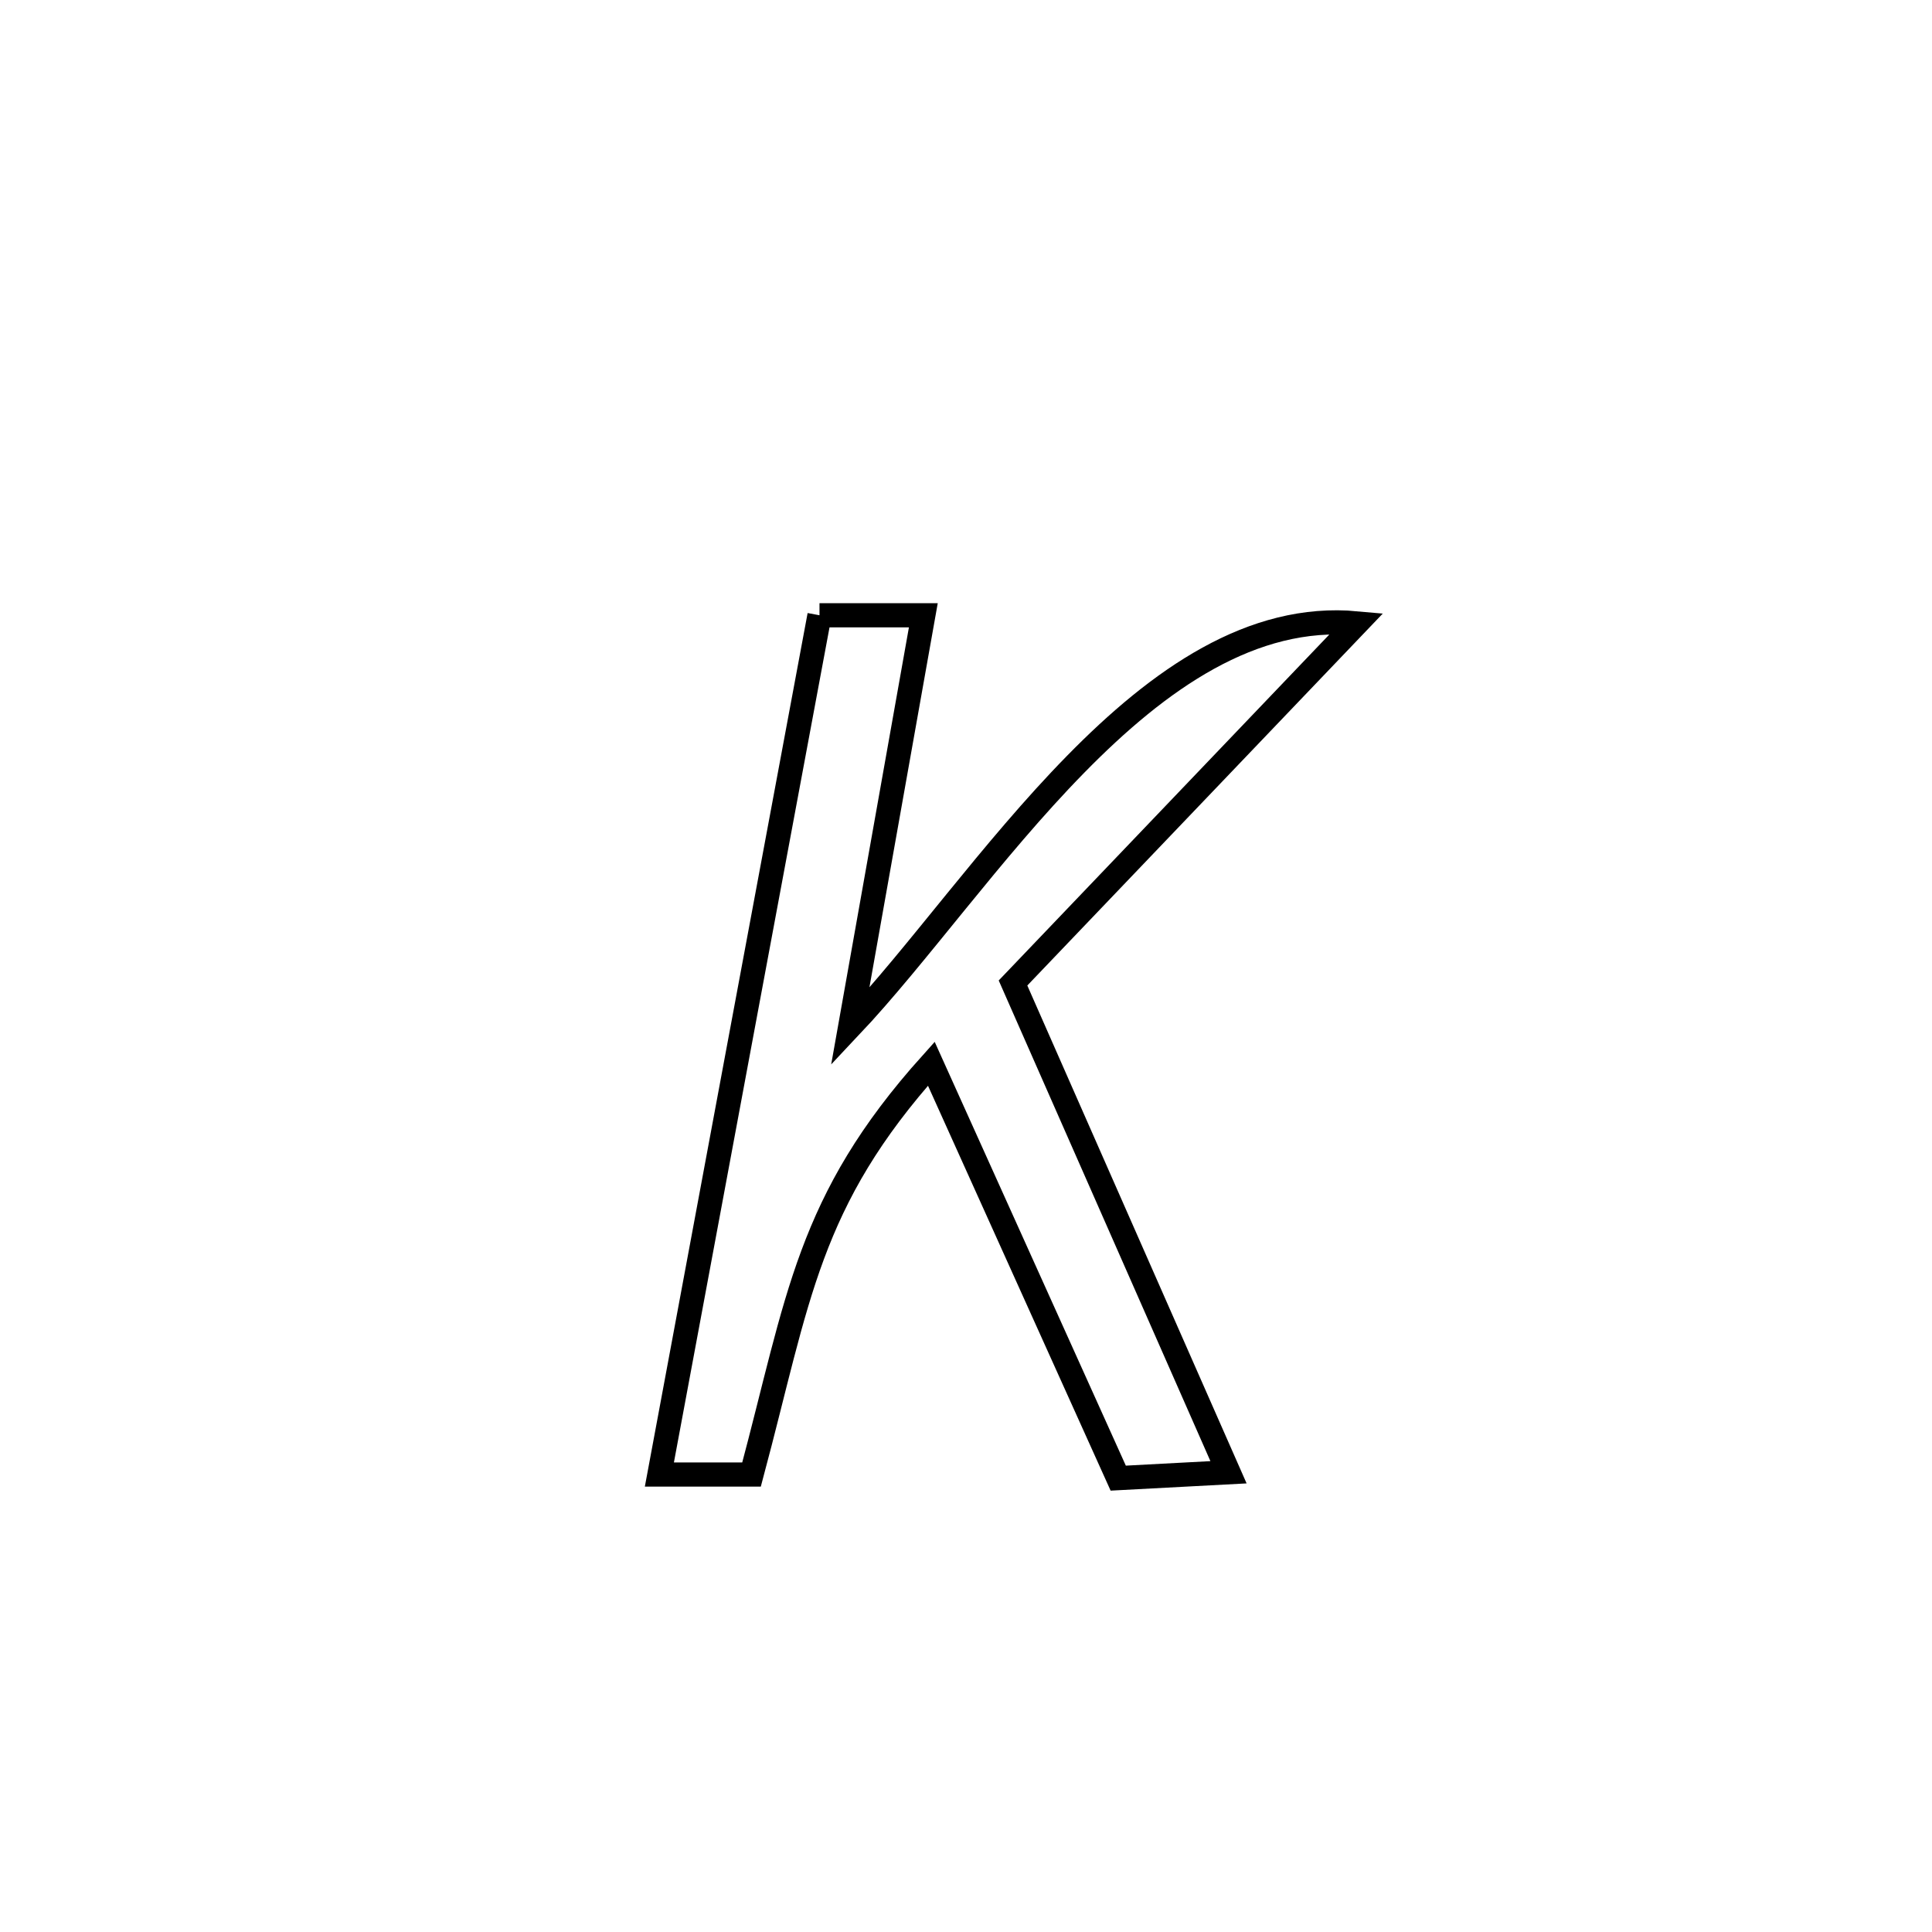 <svg xmlns="http://www.w3.org/2000/svg" viewBox="0.0 0.0 24.0 24.0" height="200px" width="200px"><path fill="none" stroke="black" stroke-width=".3" stroke-opacity="1.0"  filling="0" d="M10.18 7.643 L10.18 7.643 C10.61 7.643 11.04 7.643 11.47 7.643 L11.47 7.643 C11.167 9.347 10.864 11.05 10.561 12.754 L10.561 12.754 C11.395 11.87 12.32 10.557 13.36 9.496 C14.4 8.434 15.556 7.623 16.854 7.743 L16.854 7.743 C15.43 9.232 14.007 10.722 12.584 12.211 L12.584 12.211 C13.476 14.237 14.369 16.263 15.261 18.289 L15.261 18.289 C14.804 18.313 14.347 18.338 13.891 18.362 L13.891 18.362 C13.116 16.646 12.342 14.93 11.569 13.214 L11.569 13.214 C10.031 14.926 9.921 16.131 9.336 18.317 L9.336 18.317 C8.954 18.317 8.573 18.317 8.191 18.317 L8.191 18.317 C8.522 16.538 8.854 14.759 9.185 12.98 C9.517 11.201 9.848 9.422 10.18 7.643 L10.18 7.643"></path></svg>